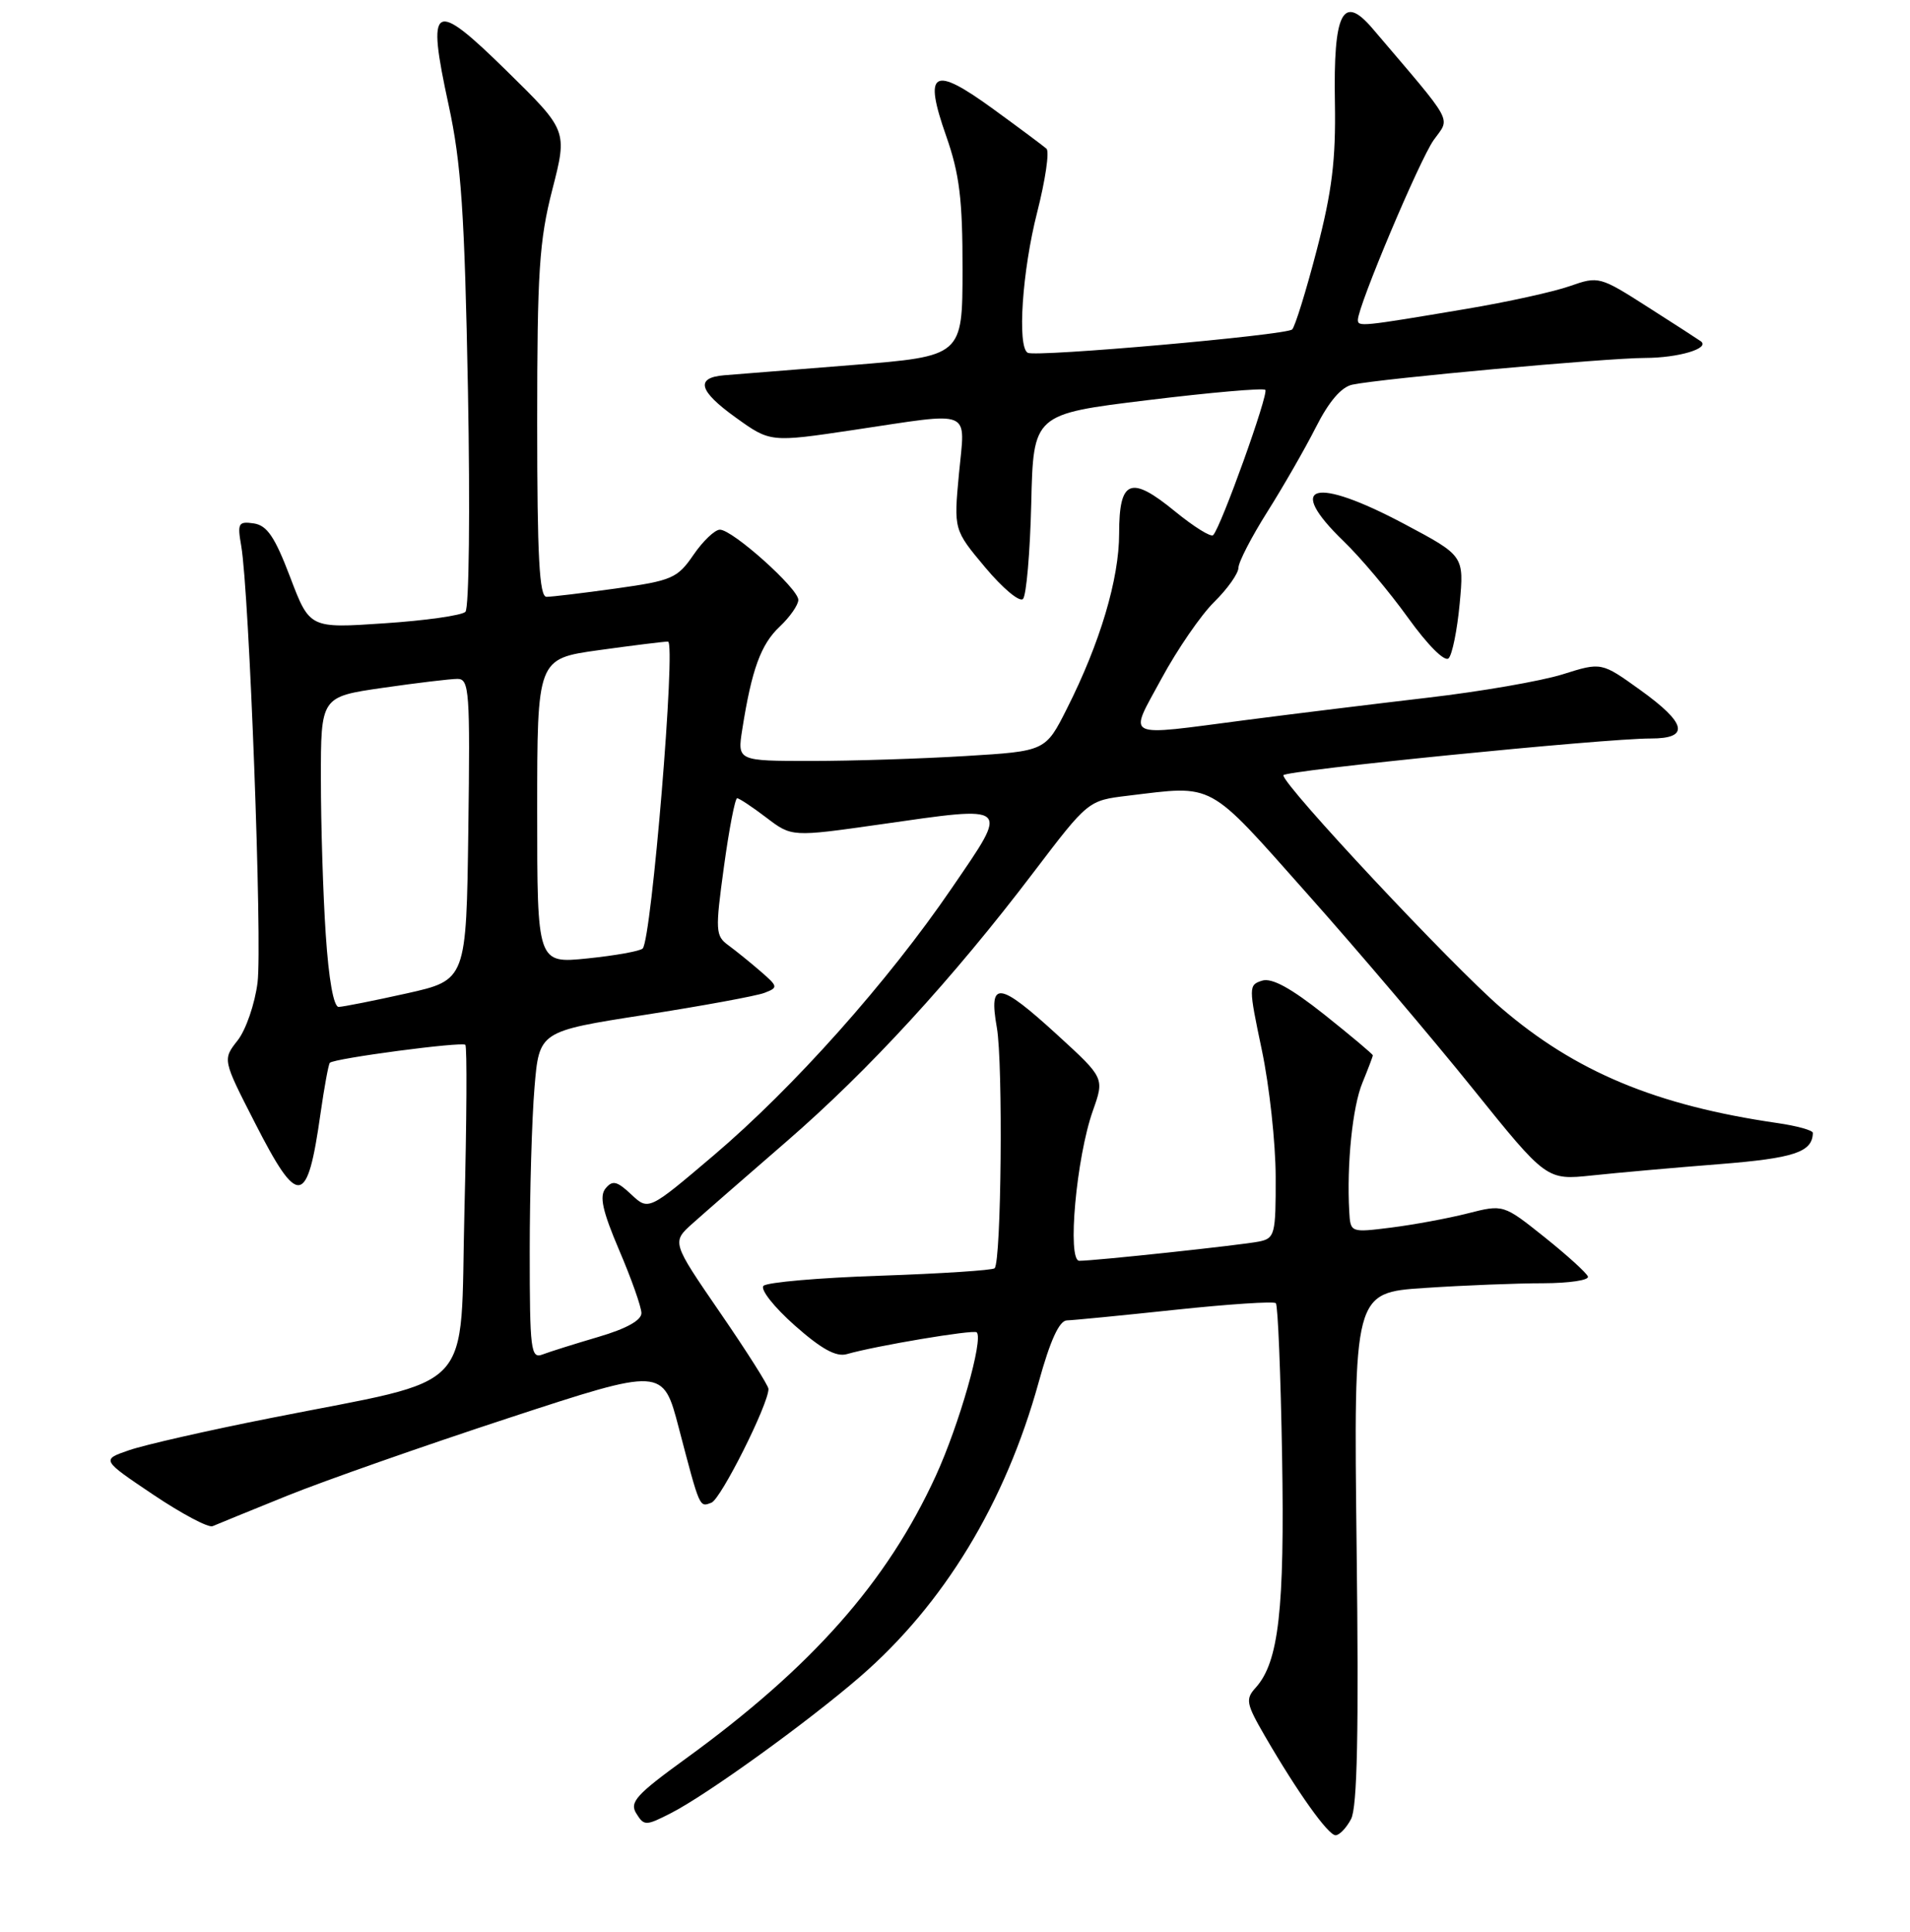 <?xml version="1.0" encoding="UTF-8" standalone="no"?>
<!DOCTYPE svg PUBLIC "-//W3C//DTD SVG 1.1//EN" "http://www.w3.org/Graphics/SVG/1.1/DTD/svg11.dtd" >
<svg xmlns="http://www.w3.org/2000/svg" xmlns:xlink="http://www.w3.org/1999/xlink" version="1.1" viewBox="0 0 256 259">
 <g >
 <path fill="currentColor"
d=" M 181.08 243.84 C 181.92 242.29 182.13 232.12 181.83 207.48 C 181.43 173.27 181.43 173.27 190.97 172.64 C 196.21 172.29 203.35 172.01 206.83 172.01 C 210.32 172.00 213.02 171.60 212.83 171.11 C 212.65 170.62 210.03 168.24 207.00 165.82 C 201.50 161.43 201.50 161.43 196.70 162.65 C 194.07 163.32 189.45 164.17 186.45 164.55 C 181.00 165.23 181.00 165.23 180.84 162.37 C 180.49 156.06 181.28 148.32 182.61 145.13 C 183.37 143.27 184.00 141.62 184.00 141.46 C 184.00 141.30 181.08 138.85 177.52 136.01 C 173.01 132.43 170.46 131.04 169.16 131.45 C 167.34 132.03 167.34 132.26 169.13 140.77 C 170.14 145.57 170.97 153.20 170.98 157.73 C 171.00 165.47 170.87 165.99 168.75 166.42 C 166.35 166.90 146.78 169.00 144.66 169.00 C 143.01 169.00 144.26 155.13 146.48 148.88 C 148.03 144.50 148.03 144.50 141.77 138.77 C 133.86 131.53 132.48 131.36 133.61 137.75 C 134.45 142.54 134.21 169.07 133.31 170.00 C 133.05 170.27 126.16 170.72 118.00 171.00 C 109.84 171.27 102.79 171.88 102.33 172.36 C 101.87 172.83 103.75 175.21 106.50 177.65 C 110.09 180.83 112.07 181.92 113.50 181.51 C 117.35 180.40 130.50 178.19 130.91 178.59 C 131.84 179.49 128.56 190.99 125.42 197.84 C 118.87 212.11 108.80 223.48 91.85 235.78 C 85.26 240.56 84.34 241.58 85.29 243.09 C 86.33 244.76 86.56 244.76 89.94 243.03 C 94.74 240.58 108.19 230.88 115.22 224.80 C 126.50 215.05 134.74 201.47 139.22 185.26 C 140.77 179.65 141.98 177.01 143.00 176.99 C 143.82 176.97 150.35 176.33 157.50 175.57 C 164.65 174.81 170.72 174.41 171.00 174.68 C 171.28 174.95 171.65 184.17 171.84 195.19 C 172.19 215.75 171.39 222.79 168.31 226.21 C 166.90 227.76 167.02 228.36 169.54 232.71 C 173.90 240.23 178.01 246.00 179.01 246.00 C 179.52 246.00 180.45 245.03 181.08 243.84 Z  M 38.50 200.49 C 43.45 198.49 56.81 193.80 68.18 190.07 C 88.86 183.29 88.86 183.29 90.98 191.40 C 93.84 202.30 93.73 202.04 95.36 201.42 C 96.63 200.93 103.00 188.23 103.00 186.18 C 103.00 185.74 100.08 181.13 96.51 175.94 C 90.03 166.50 90.03 166.50 92.82 164.00 C 94.36 162.62 100.03 157.68 105.43 153.00 C 116.43 143.47 127.70 131.19 138.55 116.90 C 145.85 107.30 145.85 107.30 151.17 106.66 C 162.89 105.25 161.70 104.59 175.22 119.81 C 181.98 127.40 191.95 139.15 197.39 145.91 C 207.28 158.20 207.28 158.20 213.39 157.56 C 216.75 157.20 224.40 156.52 230.38 156.05 C 240.49 155.25 242.92 154.44 242.98 151.86 C 242.99 151.51 240.86 150.92 238.25 150.54 C 221.97 148.18 211.14 143.66 201.17 135.08 C 194.59 129.41 172.03 105.31 172.01 103.92 C 172.00 103.29 215.07 98.98 221.25 98.99 C 226.53 99.00 226.08 96.96 219.82 92.47 C 214.64 88.75 214.64 88.75 209.44 90.39 C 206.57 91.29 198.44 92.70 191.36 93.52 C 184.29 94.35 173.34 95.69 167.04 96.51 C 150.27 98.69 151.25 99.17 155.69 90.94 C 157.79 87.06 160.96 82.44 162.74 80.69 C 164.52 78.94 165.98 76.87 165.99 76.11 C 166.00 75.34 167.74 71.97 169.86 68.61 C 171.98 65.25 174.91 60.15 176.37 57.27 C 178.11 53.82 179.78 51.87 181.26 51.56 C 185.15 50.74 215.28 47.99 220.50 47.98 C 224.96 47.97 229.23 46.70 227.97 45.75 C 227.71 45.56 224.54 43.50 220.91 41.19 C 214.42 37.04 214.26 37.00 210.41 38.35 C 208.26 39.11 202.00 40.49 196.50 41.41 C 182.45 43.78 182.00 43.82 182.00 42.88 C 182.00 41.04 190.26 21.44 192.16 18.77 C 194.40 15.63 195.10 16.91 183.95 3.81 C 179.97 -0.86 178.70 1.66 178.92 13.76 C 179.05 21.43 178.54 25.62 176.49 33.50 C 175.06 39.00 173.57 43.80 173.19 44.16 C 172.39 44.93 138.87 47.89 137.75 47.29 C 136.32 46.52 137.01 36.29 139.01 28.47 C 140.11 24.15 140.68 20.31 140.26 19.93 C 139.84 19.56 136.61 17.15 133.09 14.59 C 125.03 8.73 123.74 9.48 126.82 18.24 C 128.60 23.32 129.02 26.70 129.01 36.12 C 129.00 47.74 129.00 47.74 114.25 48.93 C 106.14 49.58 98.41 50.20 97.08 50.30 C 93.16 50.62 93.64 52.40 98.60 55.96 C 103.24 59.30 103.24 59.30 114.37 57.64 C 130.65 55.21 129.36 54.67 128.53 63.51 C 127.83 71.02 127.83 71.02 132.06 76.07 C 134.38 78.84 136.65 80.75 137.11 80.29 C 137.56 79.84 138.06 74.08 138.22 67.49 C 138.50 55.51 138.50 55.51 153.80 53.64 C 162.22 52.61 169.32 51.99 169.59 52.26 C 170.08 52.75 163.64 70.69 162.60 71.73 C 162.30 72.04 160.00 70.60 157.49 68.55 C 151.54 63.67 150.00 64.28 150.00 71.50 C 150.00 77.61 147.44 86.20 143.00 94.99 C 140.13 100.69 140.13 100.69 129.41 101.34 C 123.51 101.70 114.22 102.00 108.76 102.00 C 98.82 102.00 98.82 102.00 99.49 97.75 C 100.75 89.75 101.98 86.37 104.49 84.01 C 105.87 82.71 107.00 81.09 107.00 80.41 C 107.00 78.89 98.19 71.00 96.49 71.00 C 95.81 71.00 94.22 72.52 92.95 74.37 C 90.80 77.51 90.07 77.83 82.57 78.88 C 78.13 79.50 73.94 80.00 73.25 80.00 C 72.29 80.00 72.00 74.66 72.00 56.66 C 72.00 36.47 72.27 32.25 74.03 25.41 C 76.06 17.50 76.06 17.50 67.94 9.53 C 58.02 -0.21 57.14 0.30 60.13 14.08 C 61.82 21.88 62.27 28.47 62.72 52.32 C 63.02 68.37 62.87 81.53 62.38 82.01 C 61.90 82.49 57.00 83.19 51.50 83.55 C 41.50 84.23 41.50 84.23 38.89 77.36 C 36.84 71.97 35.80 70.43 34.02 70.16 C 31.95 69.86 31.80 70.13 32.33 73.16 C 33.41 79.39 35.17 126.47 34.52 131.70 C 34.16 134.56 32.96 138.05 31.85 139.46 C 29.83 142.03 29.83 142.03 34.17 150.51 C 40.00 161.93 41.19 161.76 42.96 149.25 C 43.47 145.69 44.03 142.64 44.21 142.46 C 44.81 141.86 61.93 139.60 62.37 140.05 C 62.61 140.30 62.55 150.29 62.25 162.25 C 61.62 187.31 64.23 184.52 36.26 190.08 C 27.87 191.74 19.34 193.68 17.30 194.39 C 13.58 195.67 13.58 195.67 20.54 200.35 C 24.37 202.92 27.95 204.82 28.50 204.57 C 29.05 204.33 33.55 202.49 38.50 200.49 Z  M 195.64 80.93 C 196.24 74.50 196.24 74.50 188.25 70.25 C 176.11 63.79 172.18 64.90 180.09 72.55 C 182.35 74.72 186.23 79.34 188.73 82.82 C 191.37 86.49 193.64 88.76 194.16 88.24 C 194.64 87.76 195.31 84.47 195.64 80.93 Z  M 71.00 167.76 C 71.00 159.81 71.29 149.91 71.64 145.77 C 72.27 138.24 72.27 138.24 86.39 136.04 C 94.15 134.83 101.38 133.50 102.45 133.09 C 104.32 132.37 104.30 132.25 101.95 130.21 C 100.60 129.04 98.66 127.47 97.64 126.72 C 95.89 125.45 95.85 124.79 97.03 116.18 C 97.72 111.13 98.52 107.00 98.80 107.00 C 99.08 107.00 100.84 108.17 102.72 109.60 C 106.12 112.19 106.12 112.19 117.93 110.51 C 135.64 107.98 135.32 107.70 127.60 119.00 C 119.03 131.57 106.36 145.78 95.63 154.89 C 86.93 162.28 86.93 162.28 84.61 160.11 C 82.70 158.31 82.10 158.17 81.17 159.29 C 80.31 160.33 80.74 162.29 82.99 167.58 C 84.62 171.38 85.96 175.18 85.97 176.00 C 85.99 176.97 83.96 178.10 80.21 179.20 C 77.02 180.14 73.65 181.20 72.71 181.56 C 71.15 182.16 71.00 180.98 71.00 167.76 Z  M 43.66 125.25 C 43.30 119.89 43.01 110.53 43.01 104.45 C 43.00 93.40 43.00 93.40 51.30 92.20 C 55.87 91.54 60.38 91.00 61.32 91.00 C 62.90 91.00 63.02 92.66 62.77 111.19 C 62.50 131.37 62.50 131.37 54.50 133.16 C 50.10 134.14 46.01 134.95 45.40 134.97 C 44.72 134.99 44.06 131.31 43.66 125.25 Z  M 72.00 108.73 C 72.00 88.30 72.00 88.30 80.25 87.15 C 84.79 86.52 88.96 86.00 89.53 86.00 C 90.63 86.00 87.33 125.94 86.14 127.14 C 85.79 127.49 82.46 128.09 78.75 128.47 C 72.00 129.16 72.00 129.16 72.00 108.73 Z "/>
</g>
</svg>